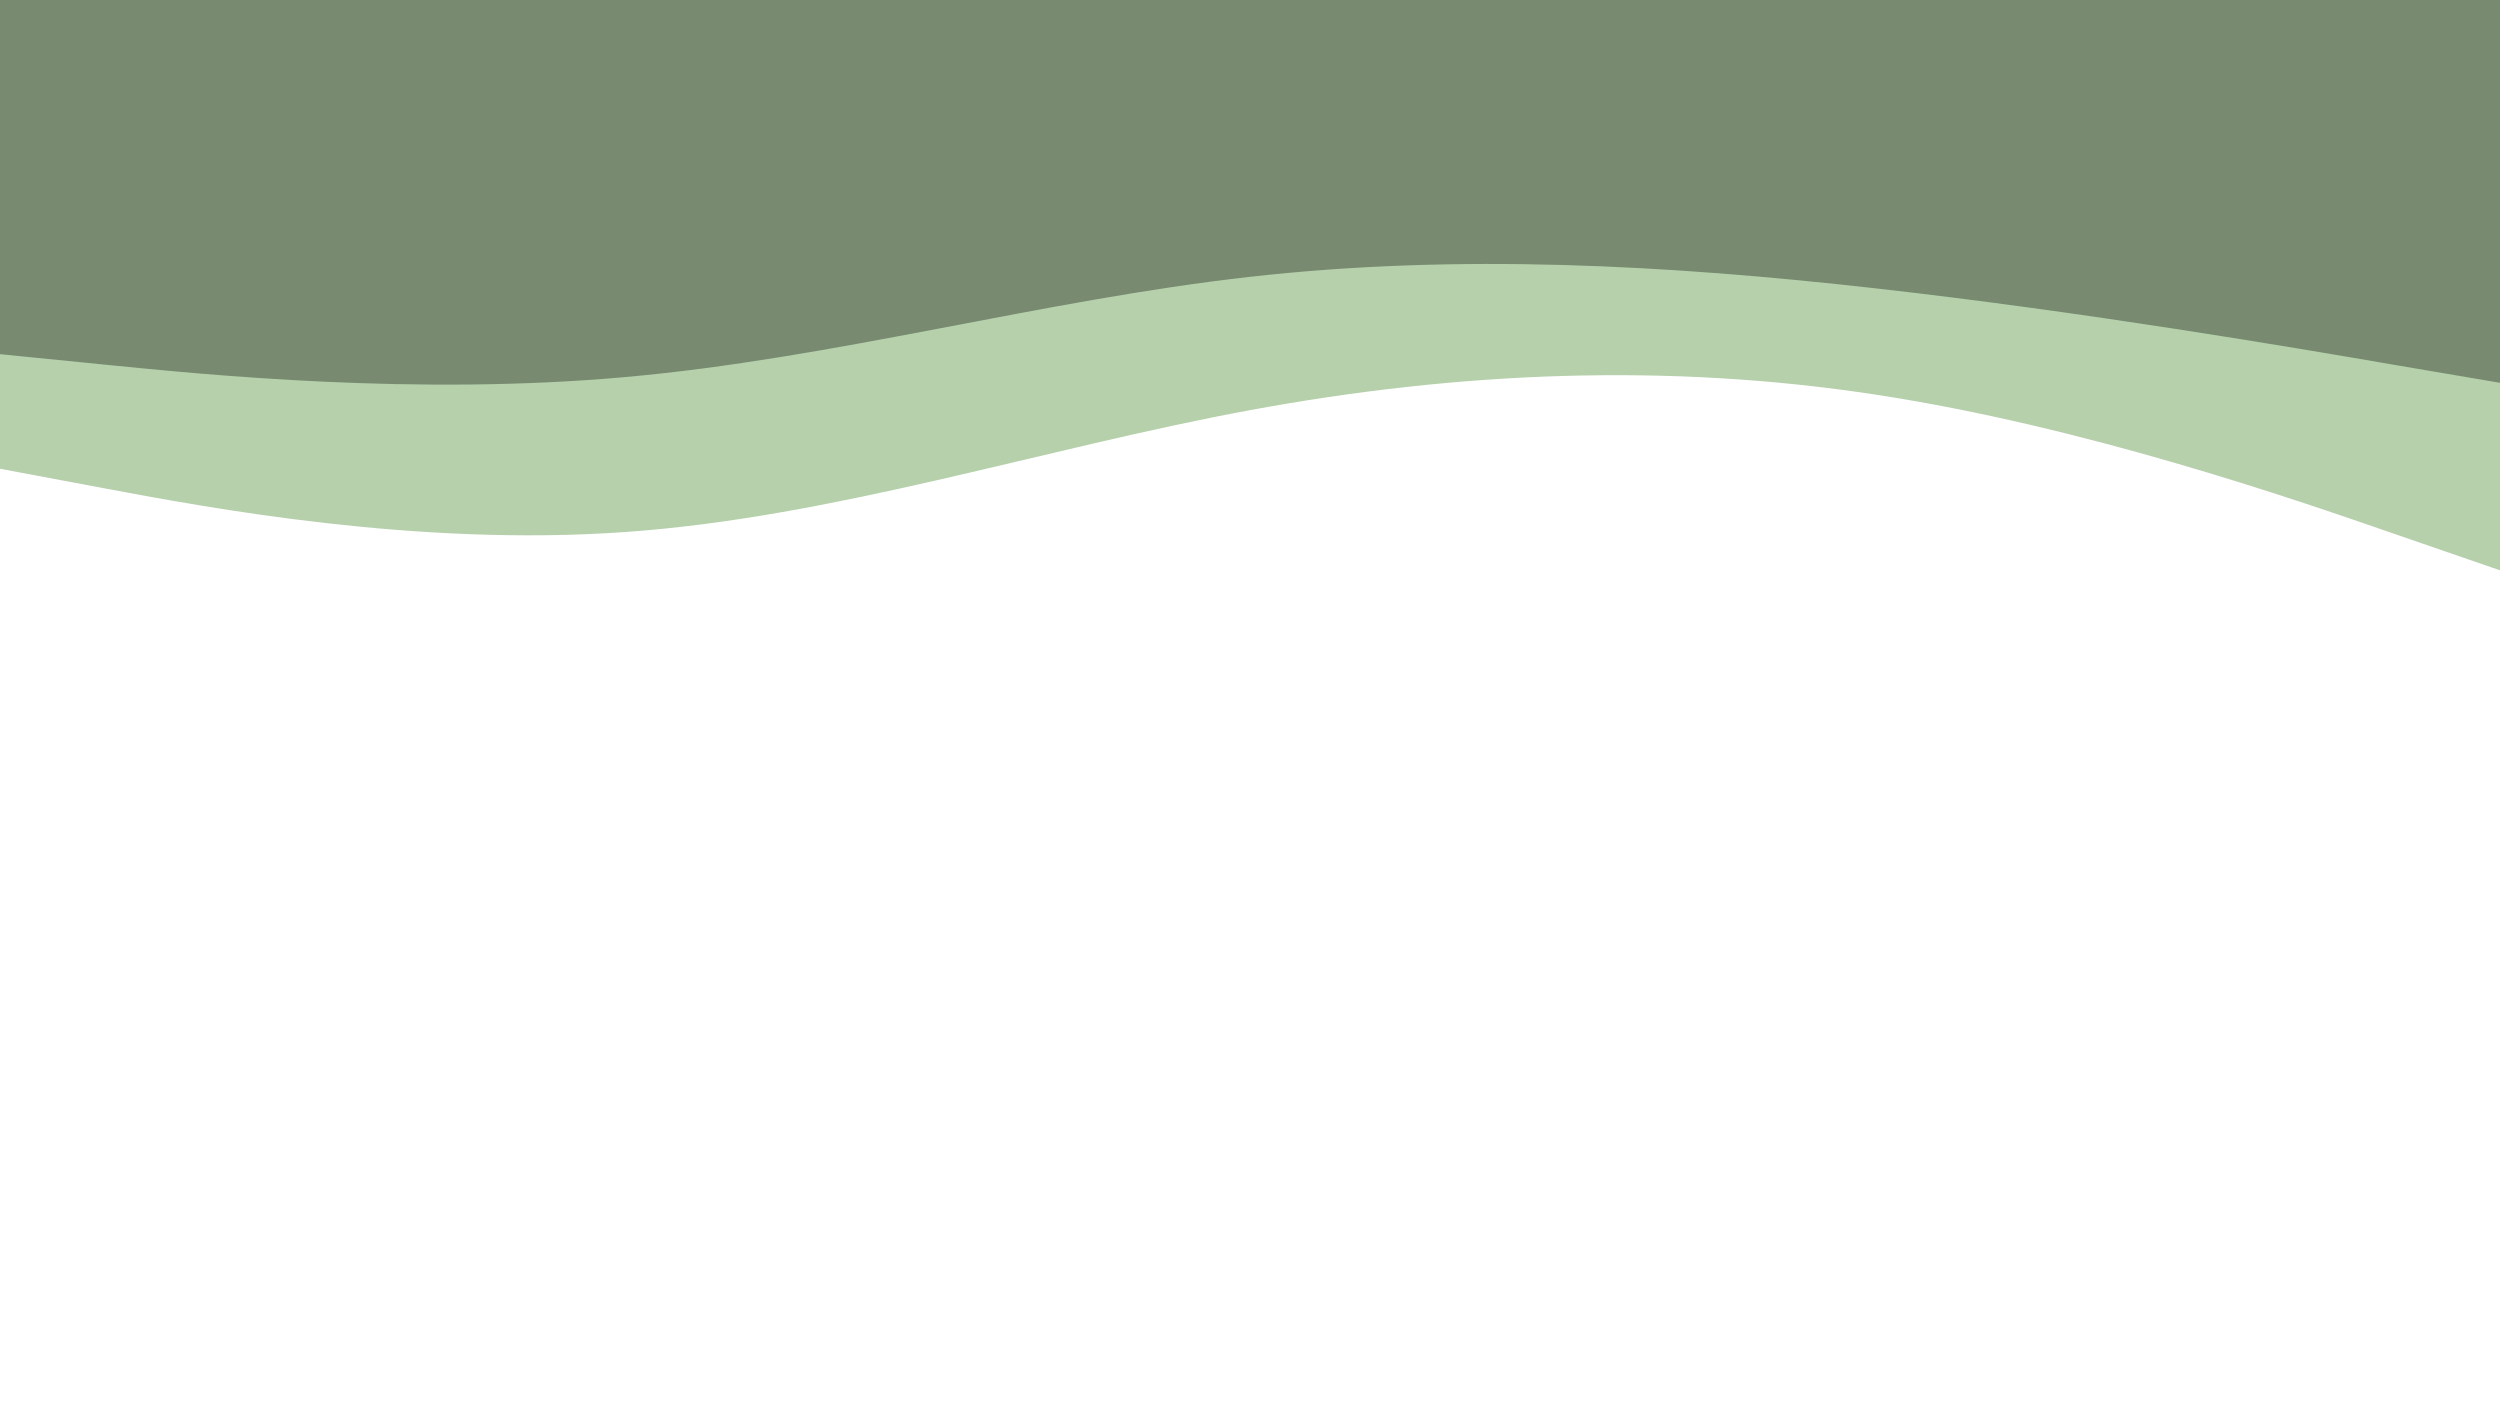 <svg id="visual" viewBox="0 0 960 540" width="960" height="540" xmlns="http://www.w3.org/2000/svg" xmlns:xlink="http://www.w3.org/1999/xlink" version="1.1"><path d="M0 180L40 187.5C80 195 160 210 240 204.3C320 198.7 400 172.3 480 157.5C560 142.7 640 139.3 720 151.5C800 163.7 880 191.3 920 205.2L960 219L960 0L920 0C880 0 800 0 720 0C640 0 560 0 480 0C400 0 320 0 240 0C160 0 80 0 40 0L0 0Z" fill="#b5d0ab"></path><path d="M0 136L40 140C80 144 160 152 240 144.8C320 137.7 400 115.3 480 106.3C560 97.3 640 101.7 720 110.7C800 119.7 880 133.3 920 140.2L960 147L960 0L920 0C880 0 800 0 720 0C640 0 560 0 480 0C400 0 320 0 240 0C160 0 80 0 40 0L0 0Z" fill="#788a70"></path></svg>